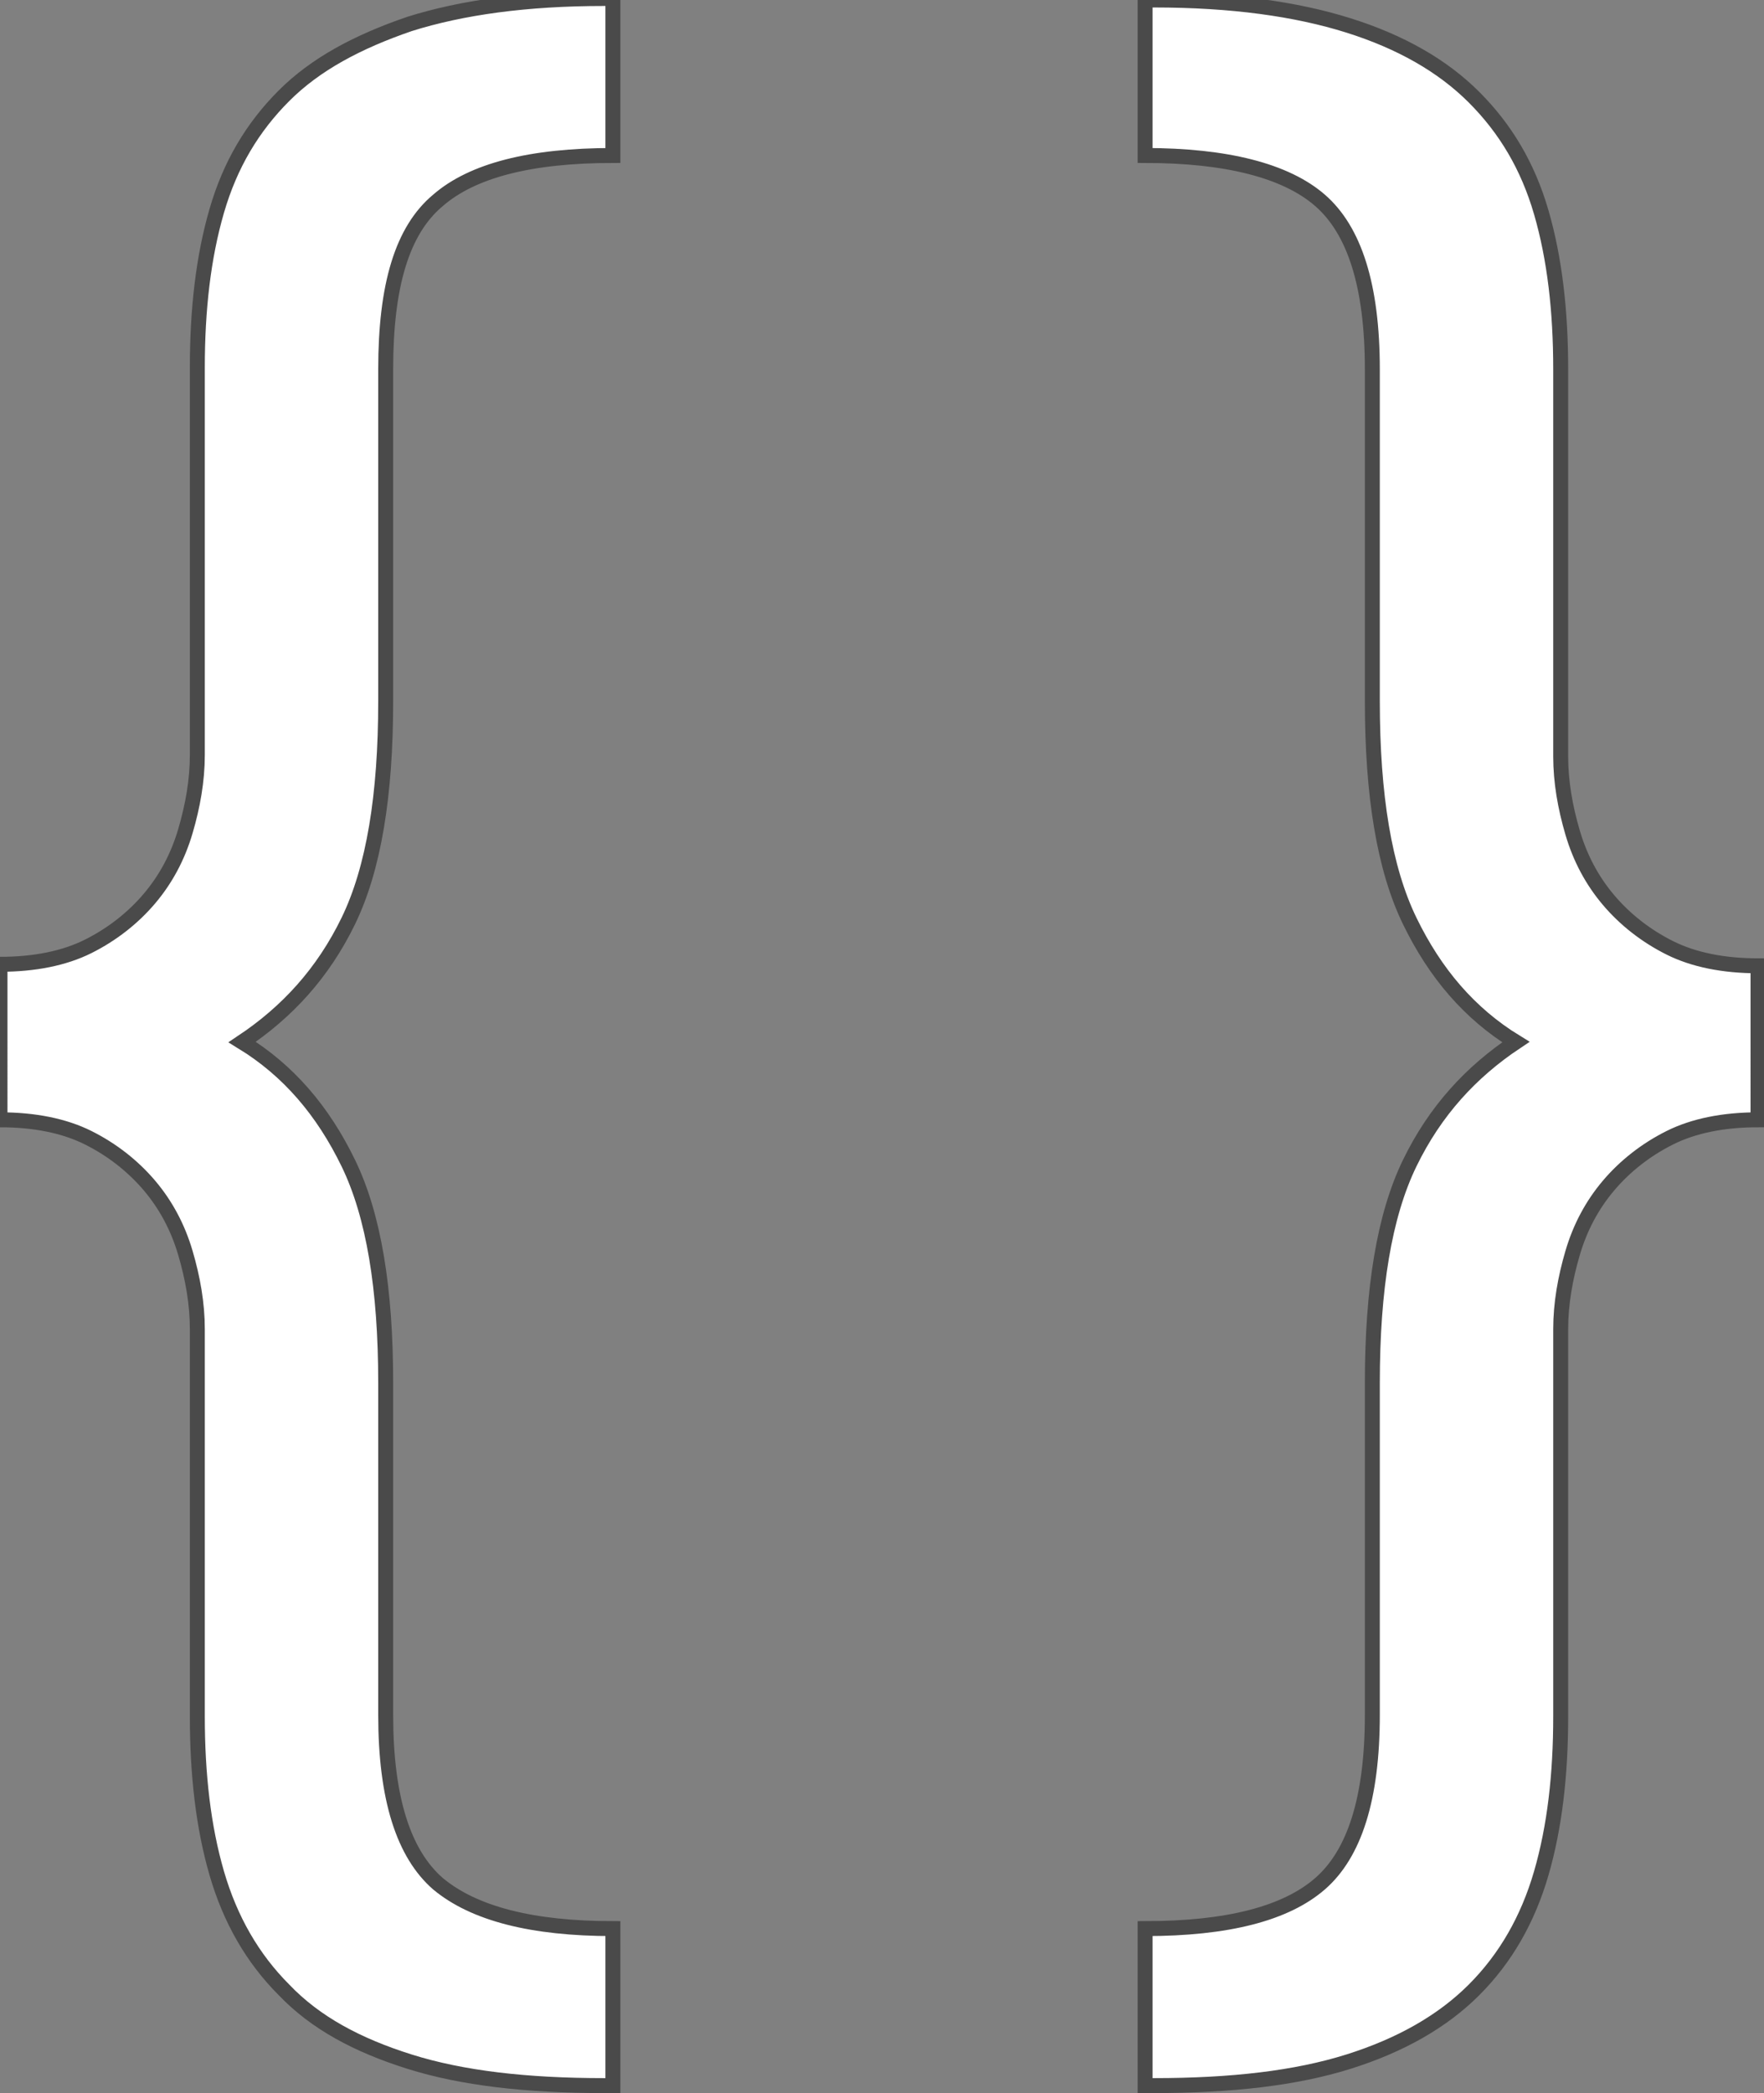 <?xml version="1.0" encoding="utf-8"?>
<!-- Generator: Adobe Illustrator 19.1.0, SVG Export Plug-In . SVG Version: 6.00 Build 0)  -->
<svg version="1.1" xmlns="http://www.w3.org/2000/svg" xmlns:xlink="http://www.w3.org/1999/xlink" x="0px" y="0px"
	 viewBox="-190 181 118 140" style="enable-background:new -190 181 118 140;" xml:space="preserve">
<rect x="-190" y="181" width="118" height="140" fill="#808080" stroke="none"/>
<style type="text/css">
	.st0{display:none;}
	.st1{display:inline;fill:#574FFF;}
	.st2{fill:#FFFFFF;stroke:#4A4A4A;stroke-miterlimit:10;}
</style>
<g id="Layer_2" class="st0">
	<rect x="-190" y="181" class="st1" width="117.6" height="139.4"/>
</g>
<g id="Layer_1" xmlns:sketch="http://www.bohemiancoding.com/sketch/ns">
	<title>{ }</title>
	<desc>Created with Sketch.</desc>
	<g id="Page-1" sketch:type="MSPage">
		<g id="Desktop-HD" transform="translate(-239, -408)" sketch:type="MSArtboardGroup">
			<path id="_x7B_-_x7D_" sketch:type="MSShapeGroup" class="st2" d="M49,653.5c2.3,0,4.3-0.4,5.9-1.2c1.6-0.8,3-1.9,4.1-3.2
				s1.9-2.8,2.4-4.5c0.5-1.7,0.8-3.4,0.8-5.1v-25.9c0-3.9,0.4-7.4,1.3-10.5c0.9-3.1,2.4-5.6,4.5-7.7c2.1-2.1,4.9-3.6,8.4-4.8
				c3.5-1.1,7.8-1.7,13-1.7H90v10.5c-5.5,0-9.4,1-11.7,3c-2.4,2-3.5,5.7-3.5,11.3v22.2c0,6.3-0.8,11.2-2.5,14.7
				c-1.7,3.5-4.1,6.1-7.1,8.1c3.1,1.9,5.4,4.6,7.1,8.1c1.7,3.5,2.5,8.4,2.5,14.7v22.2c0,5.6,1.2,9.3,3.5,11.3c2.4,2,6.3,3,11.7,3
				v10.5h-0.6c-5.2,0-9.5-0.5-13-1.6c-3.5-1.1-6.3-2.6-8.4-4.8c-2.1-2.1-3.6-4.7-4.5-7.8c-0.9-3.1-1.3-6.6-1.3-10.5v-25.9
				c0-1.7-0.3-3.4-0.8-5.1c-0.5-1.7-1.3-3.2-2.4-4.5s-2.5-2.4-4.1-3.2c-1.6-0.8-3.6-1.2-5.9-1.2V653.5z M166.6,663.9
				c-2.3,0-4.3,0.4-5.9,1.2c-1.6,0.8-3,1.9-4.1,3.2c-1.1,1.3-1.9,2.8-2.4,4.5c-0.5,1.7-0.8,3.4-0.8,5.1v25.9c0,3.9-0.4,7.4-1.3,10.5
				c-0.9,3.1-2.4,5.7-4.5,7.8c-2.1,2.1-4.9,3.7-8.4,4.8c-3.5,1.1-7.8,1.6-13,1.6h-0.6v-10.5c5.5,0,9.4-1,11.7-3s3.5-5.7,3.5-11.3
				v-22.2c0-6.3,0.8-11.2,2.5-14.7c1.7-3.5,4.1-6.1,7.1-8.1c-3.1-1.9-5.4-4.6-7.1-8.1c-1.7-3.5-2.5-8.4-2.5-14.7v-22.2
				c0-5.6-1.2-9.3-3.5-11.3s-6.3-3-11.7-3V589h0.6c5.2,0,9.5,0.6,13,1.7s6.3,2.7,8.4,4.8c2.1,2.1,3.6,4.6,4.5,7.7s1.3,6.6,1.3,10.5
				v25.9c0,1.7,0.3,3.4,0.8,5.1c0.5,1.7,1.3,3.2,2.4,4.5c1.1,1.3,2.5,2.4,4.1,3.2c1.6,0.8,3.6,1.2,5.9,1.2V663.9z"/>
		</g>
	</g>
</g>
</svg>

